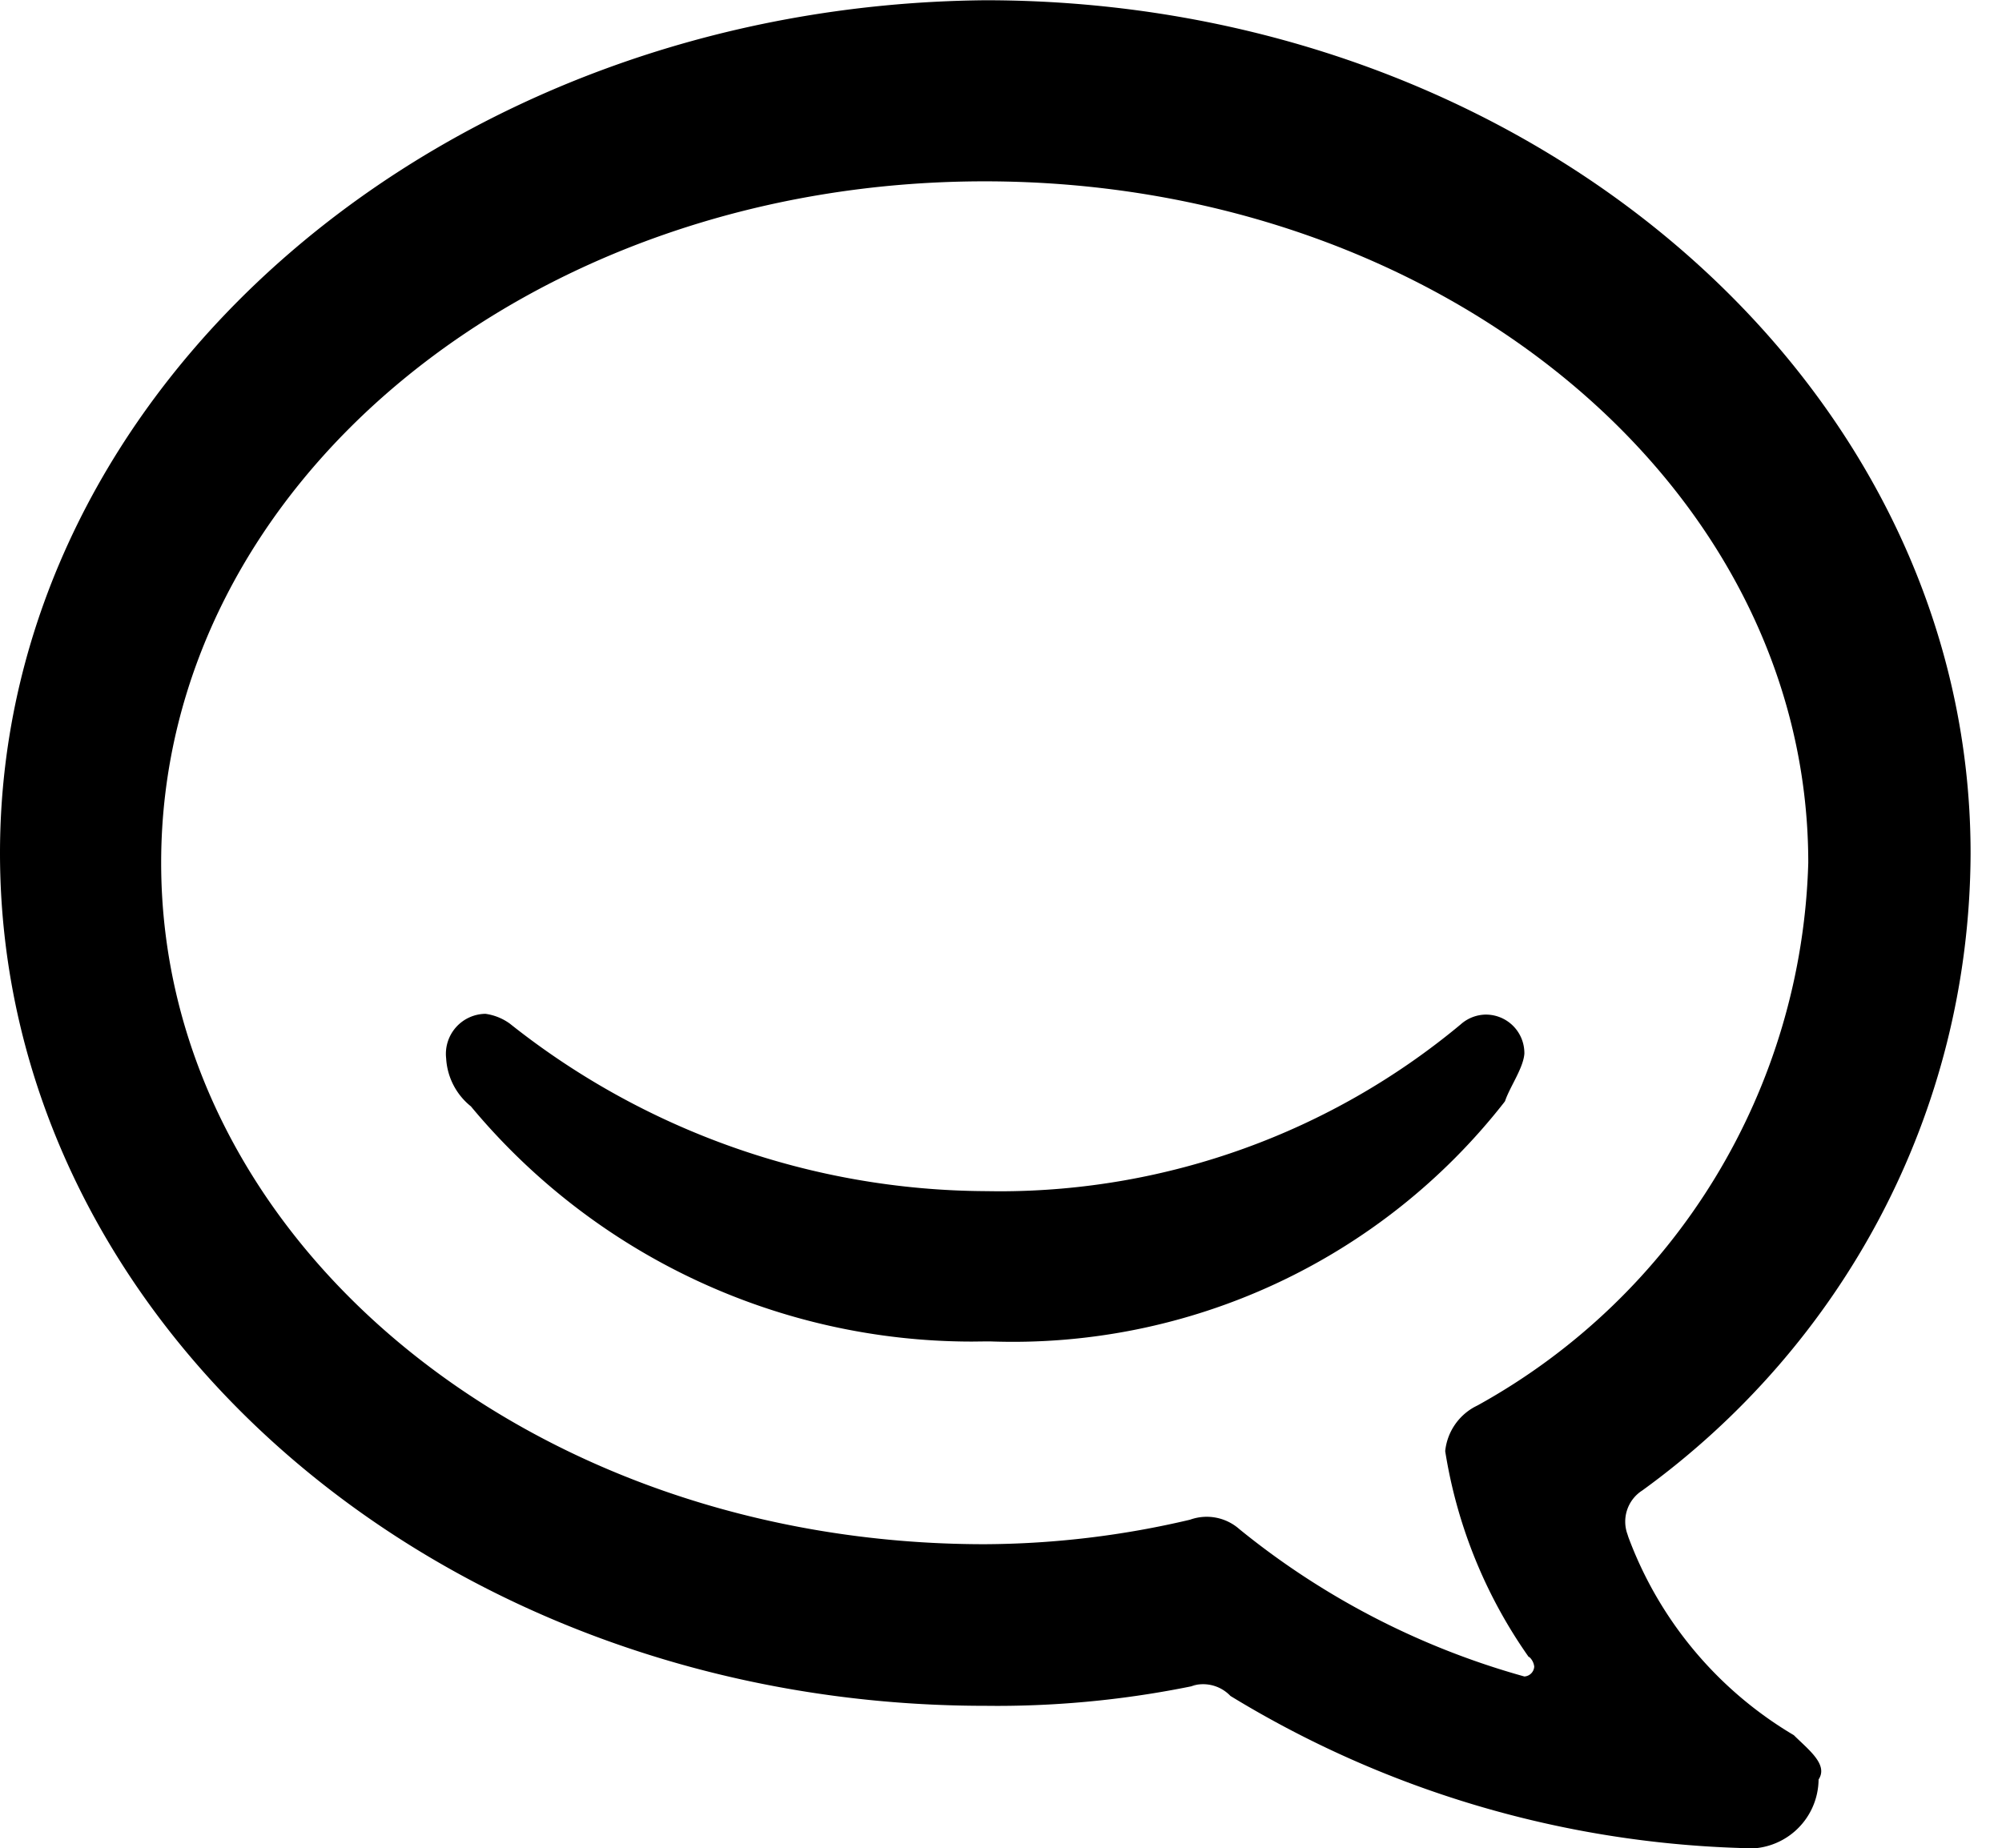 <svg xmlns="http://www.w3.org/2000/svg" width="3em" height="2.77em" viewBox="0 0 26 24"><path fill="currentColor" d="M23.299 22.536a5.02 5.02 0 0 1-2.152-2.576l-.011-.035a.48.48 0 0 1 .189-.567l.002-.001c2.586-1.873 4.252-4.879 4.265-8.275v-.002C25.592 4.967 19.863 0 12.796 0C5.729.064 0 5.029 0 11.077c0 6.11 5.729 11.076 12.796 11.076l.148.001c.894 0 1.767-.094 2.609-.271l-.082.014a.49.49 0 0 1 .509.128a13.5 13.5 0 0 0 6.599 1.974l.023.001a.905.905 0 0 0 1.016-.89c.128-.193-.129-.385-.32-.574zm-3.439-1.018a.2.2 0 0 1 .065.125v.001a.136.136 0 0 1-.128.128a10.2 10.2 0 0 1-3.714-1.924l.018.015a.64.64 0 0 0-.644-.128l.005-.001a11.8 11.8 0 0 1-2.669.32h-.005c-5.919 0-10.695-3.945-10.695-8.851s4.776-8.851 10.695-8.851s10.696 3.945 10.696 8.851a8.32 8.32 0 0 1-4.289 7.045l-.043.022a.74.74 0 0 0-.383.573v.003a6.36 6.36 0 0 0 1.098 2.692l-.013-.02zm-.063-7.831v-.011a.5.5 0 0 0-.501-.501h-.007a.5.5 0 0 0-.32.128a9.36 9.36 0 0 1-6.008 2.167l-.174-.002h.009a10 10 0 0 1-6.194-2.191l.02.016a.7.7 0 0 0-.317-.128h-.003a.52.52 0 0 0-.508.577v-.002a.86.86 0 0 0 .318.624l.002.001a8.46 8.46 0 0 0 6.513 3.057l.178-.002h-.009h.065a8.1 8.1 0 0 0 6.672-3.103l.013-.018c.064-.192.252-.448.252-.64z"/></svg>